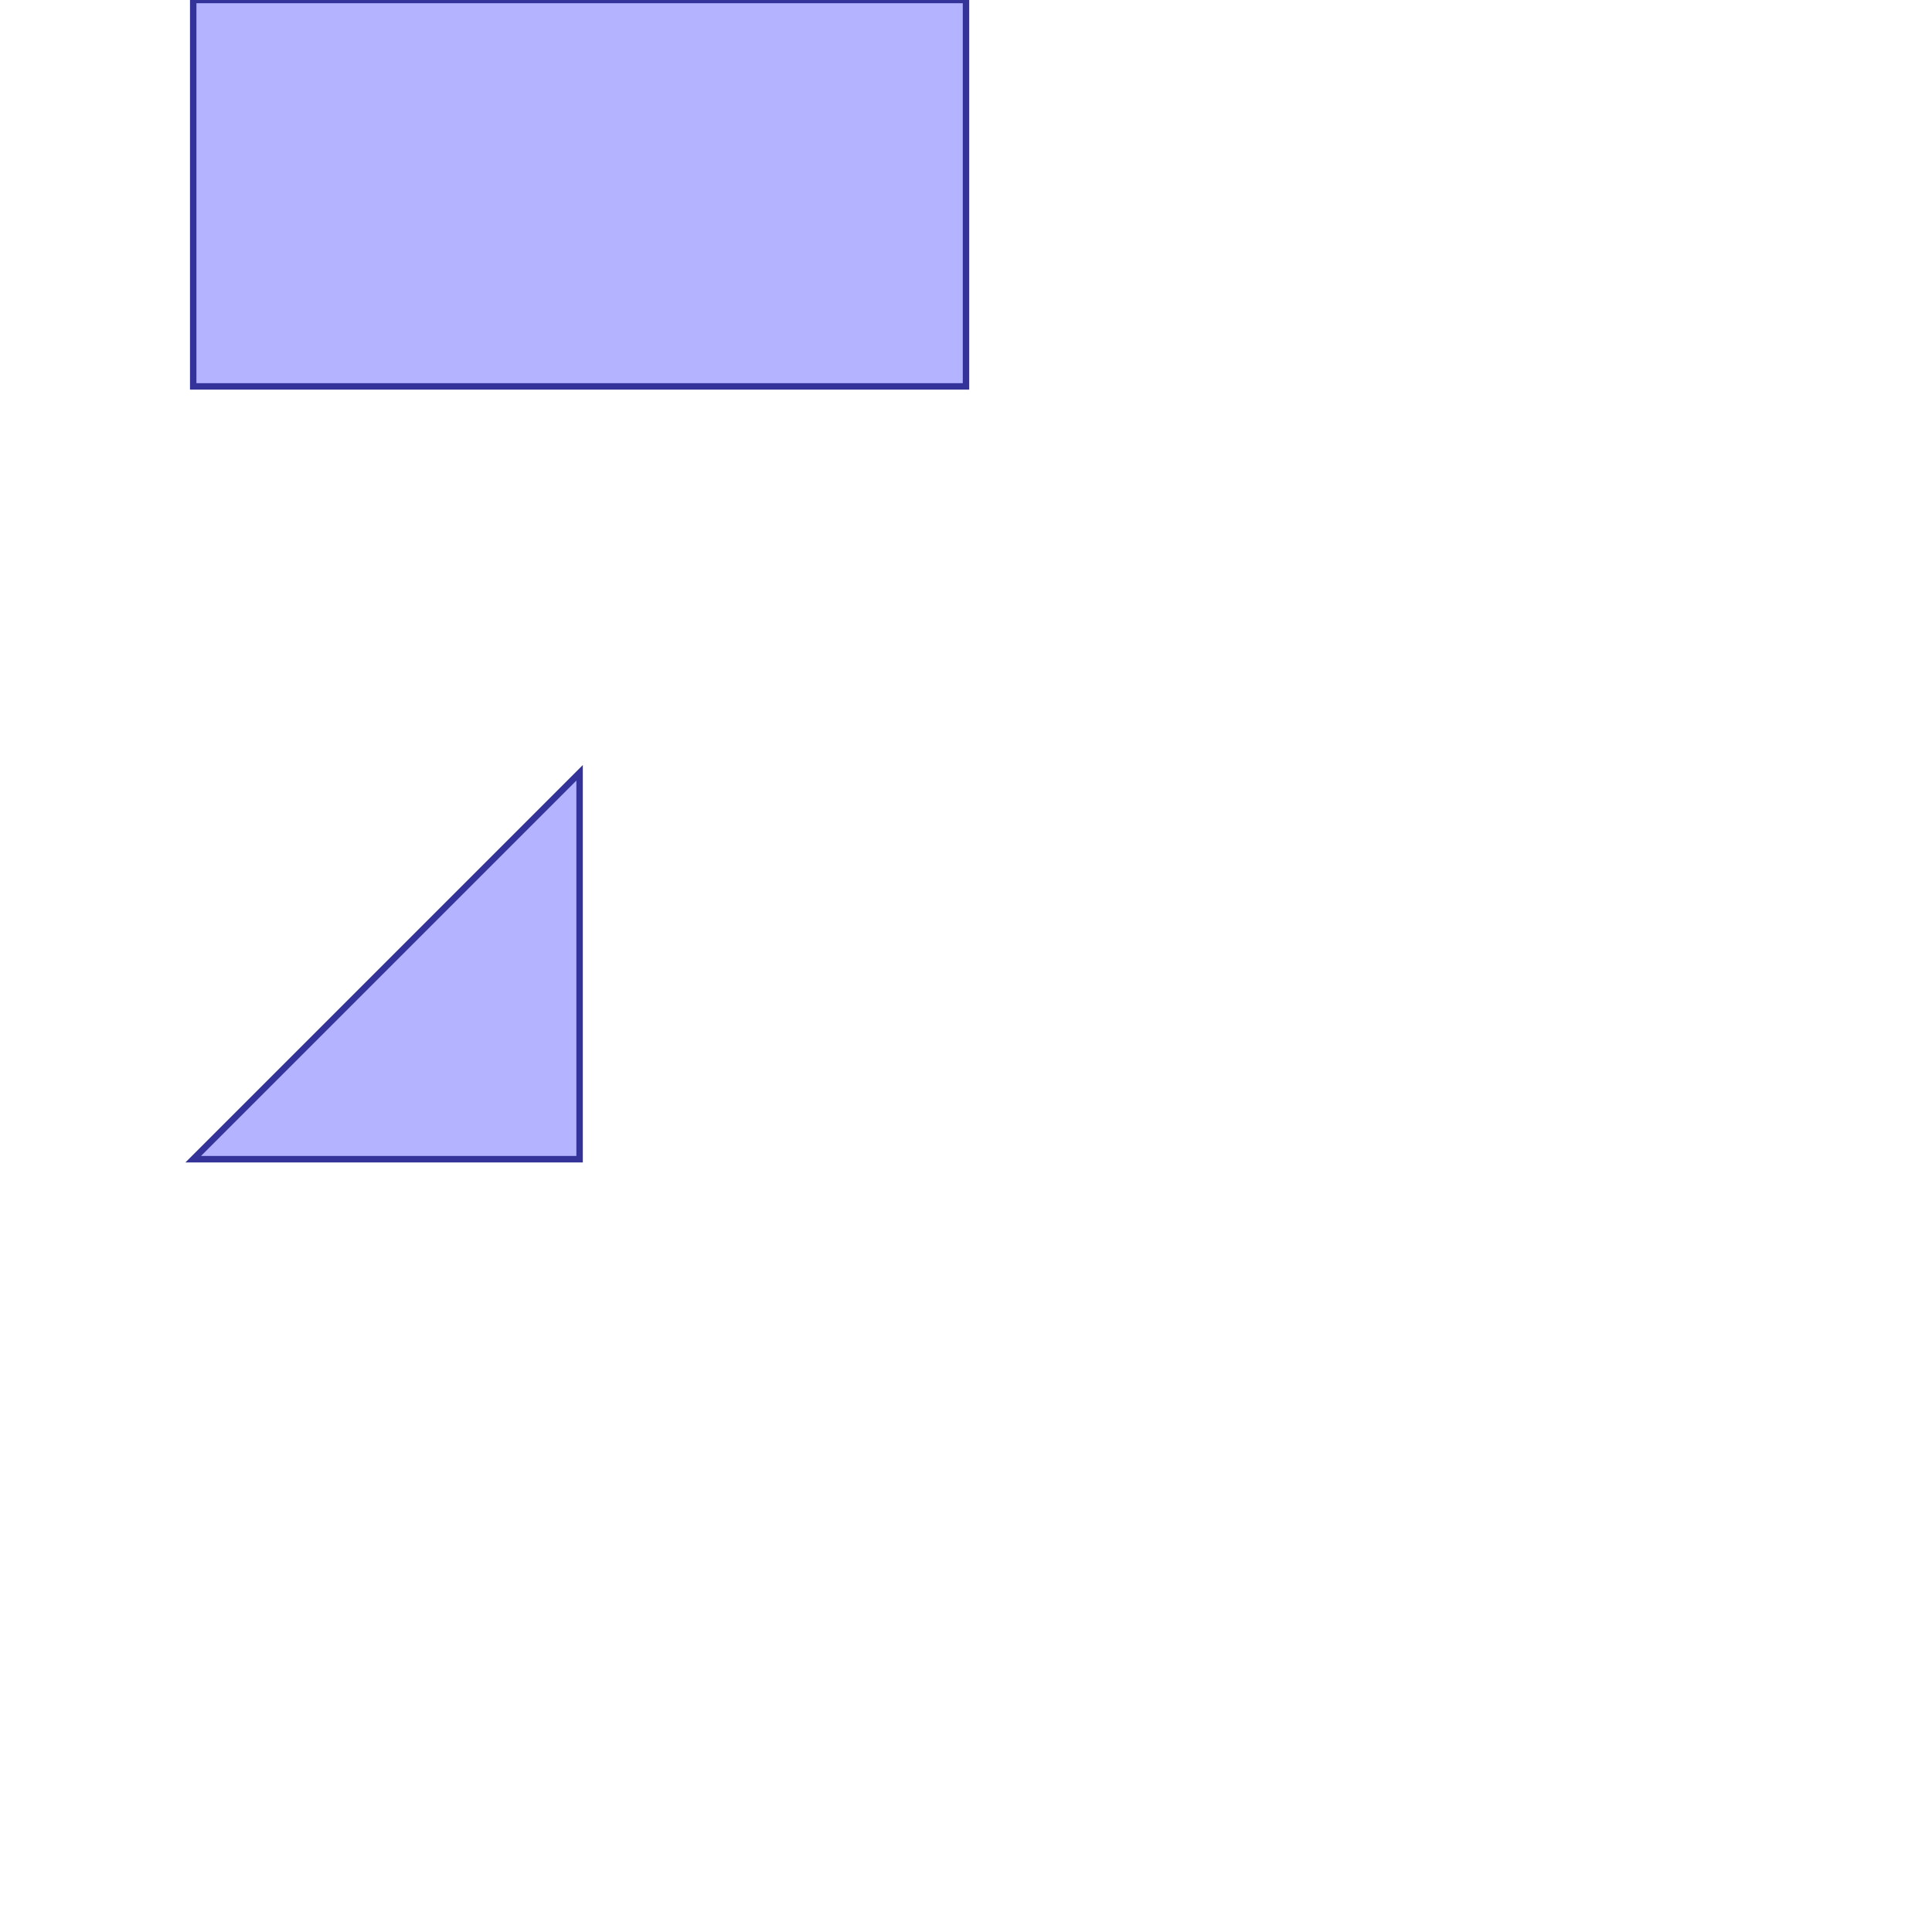 <?xml version="1.0" standalone="no"?>
<!DOCTYPE svg PUBLIC "-//W3C//DTD SVG 1.1//EN"
"http://www.w3.org/Graphics/SVG/1.1/DTD/svg11.dtd">
<svg viewBox="0 0 300 300" version="1.1"
xmlns="http://www.w3.org/2000/svg"
xmlns:xlink="http://www.w3.org/1999/xlink">
<g fill-rule="evenodd"><path d="M 30.0,60.0 L 90.0,60.0 L 150.0,60.0 L 150.0,0 L 30.0,0 L 30.0,60.0 z " style="fill-opacity:0.3;fill:rgb(0,0,255);stroke:rgb(51,51,153);stroke-width:1"/></g>
<g fill-rule="evenodd"><path d="M 90.0,180.0 L 90.0,120.0 L 30.0,180.0 L 90.0,180.0 z " style="fill-opacity:0.3;fill:rgb(0,0,255);stroke:rgb(51,51,153);stroke-width:1"/></g>
</svg>
